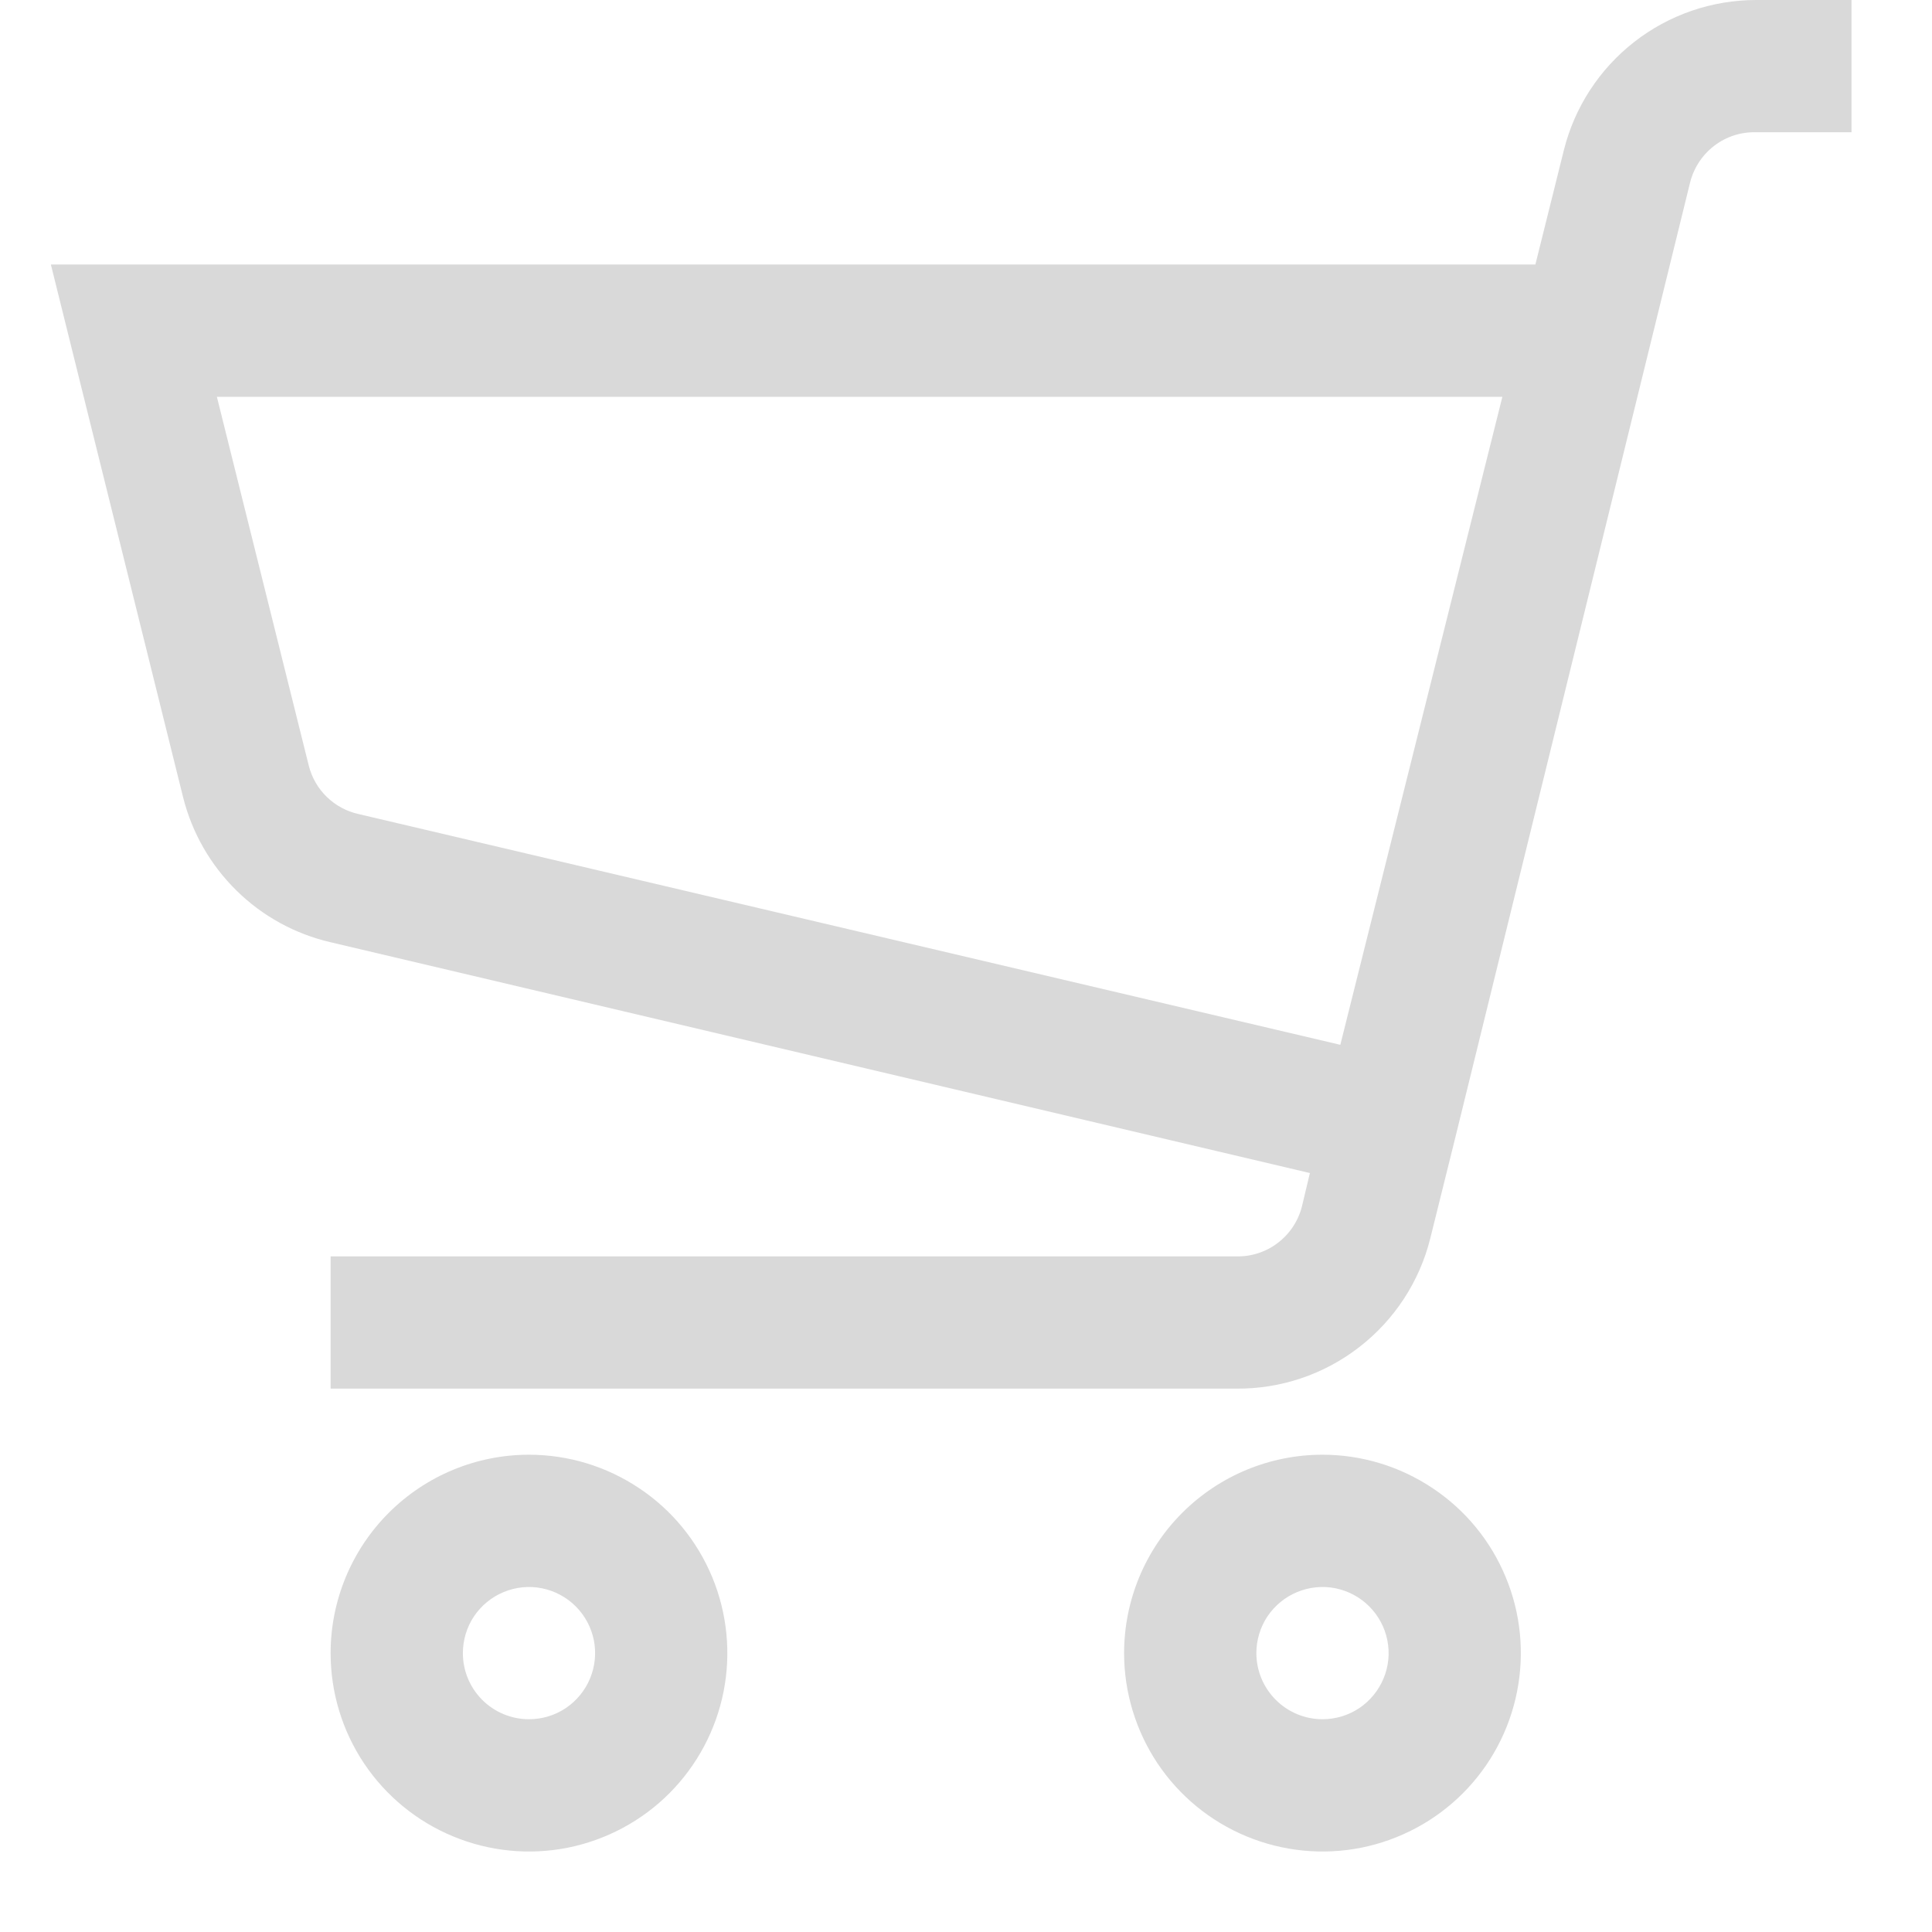 <svg width="24" height="24" viewBox="0 0 24 24" fill="none" xmlns="http://www.w3.org/2000/svg">
<path d="M16.428 18.071C16.916 18.071 17.392 18.216 17.797 18.487C18.203 18.757 18.519 19.142 18.705 19.593C18.892 20.043 18.94 20.538 18.845 21.016C18.75 21.494 18.516 21.933 18.171 22.278C17.826 22.623 17.387 22.857 16.909 22.953C16.431 23.048 15.936 22.999 15.485 22.812C15.035 22.626 14.65 22.31 14.379 21.905C14.109 21.499 13.964 21.023 13.964 20.536C13.964 19.882 14.224 19.255 14.686 18.793C15.148 18.331 15.775 18.071 16.428 18.071ZM16.428 21.357C16.591 21.357 16.75 21.309 16.885 21.219C17.02 21.128 17.125 21 17.187 20.85C17.25 20.7 17.266 20.535 17.234 20.375C17.202 20.216 17.124 20.07 17.009 19.955C16.894 19.84 16.748 19.762 16.589 19.73C16.429 19.698 16.264 19.715 16.114 19.777C15.964 19.839 15.836 19.944 15.745 20.079C15.655 20.214 15.607 20.373 15.607 20.536C15.607 20.753 15.694 20.962 15.848 21.116C16.002 21.27 16.211 21.357 16.428 21.357Z" fill="#D9D9D9"/>
<path d="M6.571 18.071C7.059 18.071 7.535 18.216 7.94 18.487C8.346 18.757 8.661 19.142 8.848 19.593C9.034 20.043 9.083 20.538 8.988 21.016C8.893 21.494 8.658 21.933 8.314 22.278C7.969 22.623 7.53 22.857 7.052 22.953C6.574 23.048 6.078 22.999 5.628 22.812C5.178 22.626 4.793 22.31 4.522 21.905C4.251 21.499 4.107 21.023 4.107 20.536C4.107 19.882 4.367 19.255 4.829 18.793C5.291 18.331 5.918 18.071 6.571 18.071ZM6.571 21.357C6.734 21.357 6.893 21.309 7.028 21.219C7.163 21.128 7.268 21 7.33 20.85C7.392 20.7 7.409 20.535 7.377 20.375C7.345 20.216 7.267 20.07 7.152 19.955C7.037 19.84 6.891 19.762 6.731 19.73C6.572 19.698 6.407 19.715 6.257 19.777C6.107 19.839 5.979 19.944 5.888 20.079C5.798 20.214 5.75 20.373 5.75 20.536C5.75 20.753 5.836 20.962 5.99 21.116C6.144 21.27 6.353 21.357 6.571 21.357Z" fill="#D9D9D9"/>
<path d="M19.073 3.286L19.427 1.865C19.56 1.332 19.868 0.859 20.301 0.521C20.734 0.183 21.268 -3.14543e-05 21.817 4.04494e-09H23V1.643H21.817C21.629 1.637 21.445 1.696 21.296 1.81C21.146 1.924 21.041 2.085 20.995 2.267L18.071 14.161L17.767 15.385C17.633 15.922 17.321 16.398 16.883 16.736C16.445 17.075 15.906 17.256 15.352 17.25H4.107V15.607H15.352C15.54 15.613 15.724 15.554 15.873 15.44C16.023 15.326 16.129 15.165 16.174 14.983L16.272 14.572L4.107 11.705C3.666 11.603 3.261 11.381 2.938 11.063C2.615 10.746 2.386 10.346 2.275 9.906L0.632 3.286H19.073ZM3.836 9.512C3.873 9.659 3.95 9.793 4.059 9.899C4.168 10.005 4.304 10.079 4.452 10.112L16.65 12.979L18.663 4.929H2.694L3.836 9.512Z" fill="#D9D9D9"/>
</svg>
